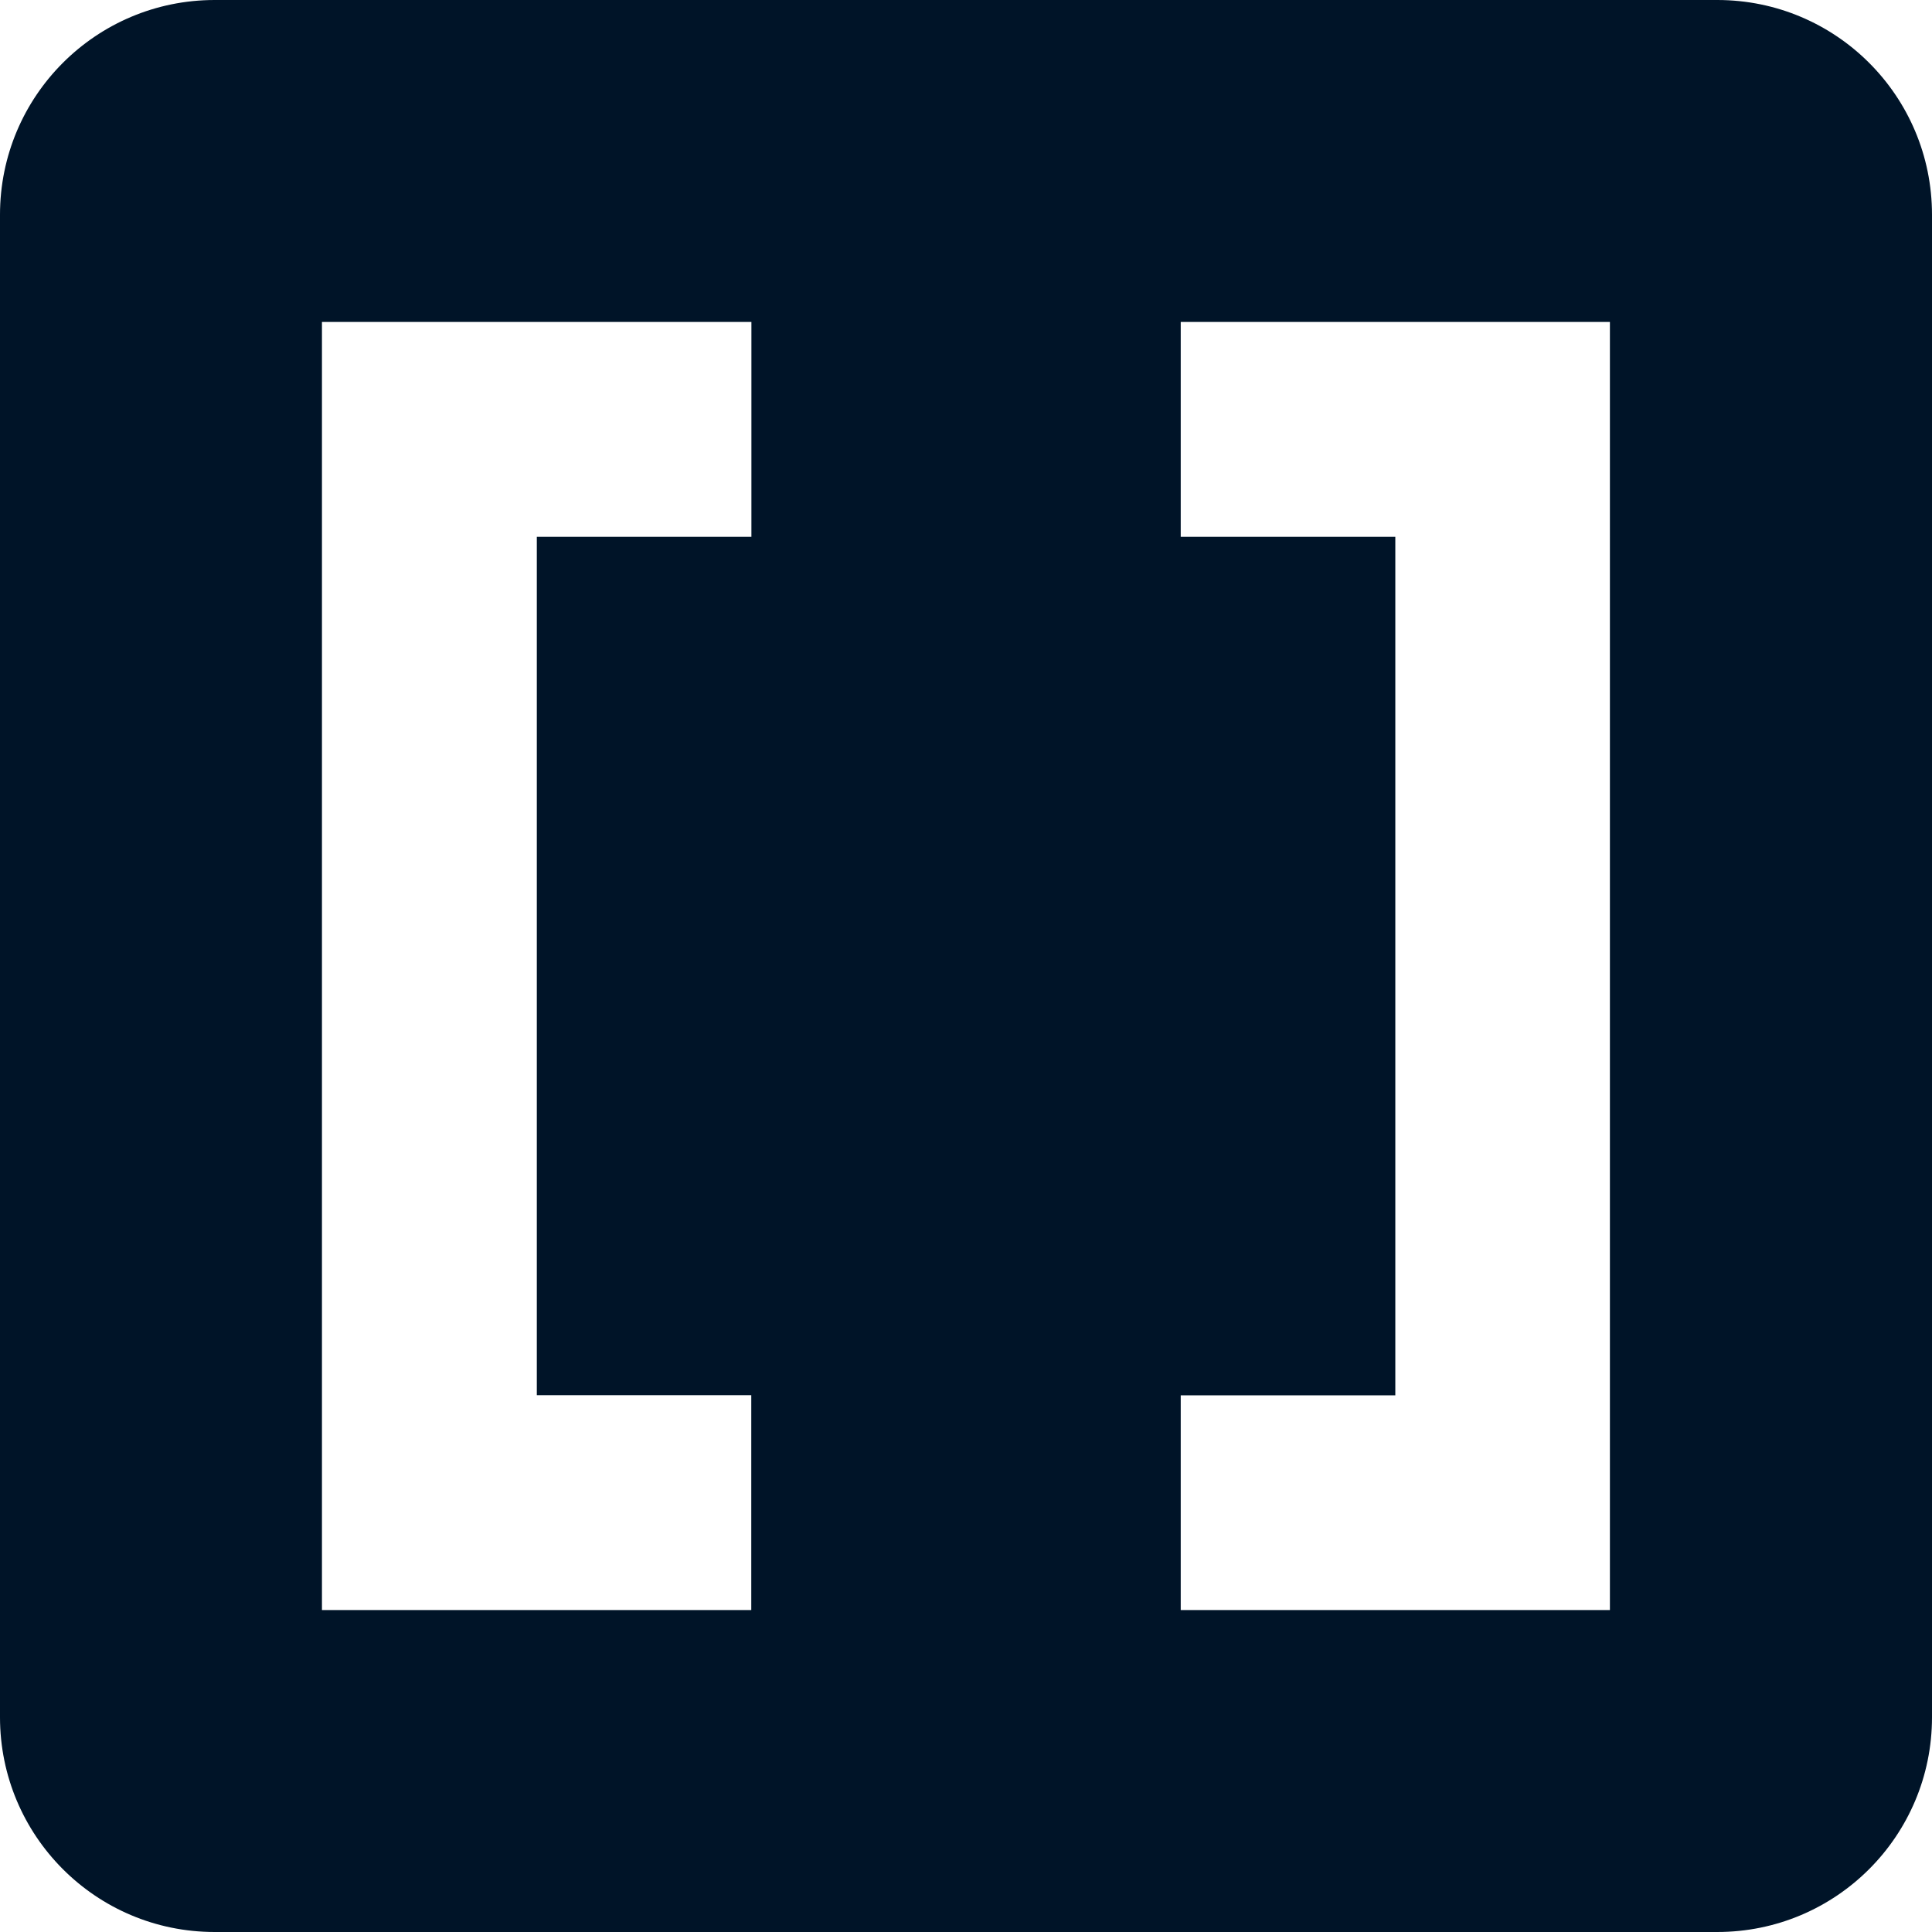 <svg xmlns="http://www.w3.org/2000/svg" width="14" height="14" viewBox="0 0 14 14"><path fill="#001428" fill-rule="nonzero" d="M0 1.556C0 .696.696 0 1.556 0h10.888C13.304 0 14 .696 14 1.556v10.888c0 .86-.696 1.556-1.556 1.556H1.556C.692 14 0 13.3 0 12.444V1.556zm2.333.777v9.334h3.111V10.11H3.89V3.89h1.555V2.333h-3.11zm7.778 7.778H8.556v1.556h3.11V2.333h-3.11V3.89h1.555v6.222z"/></svg>